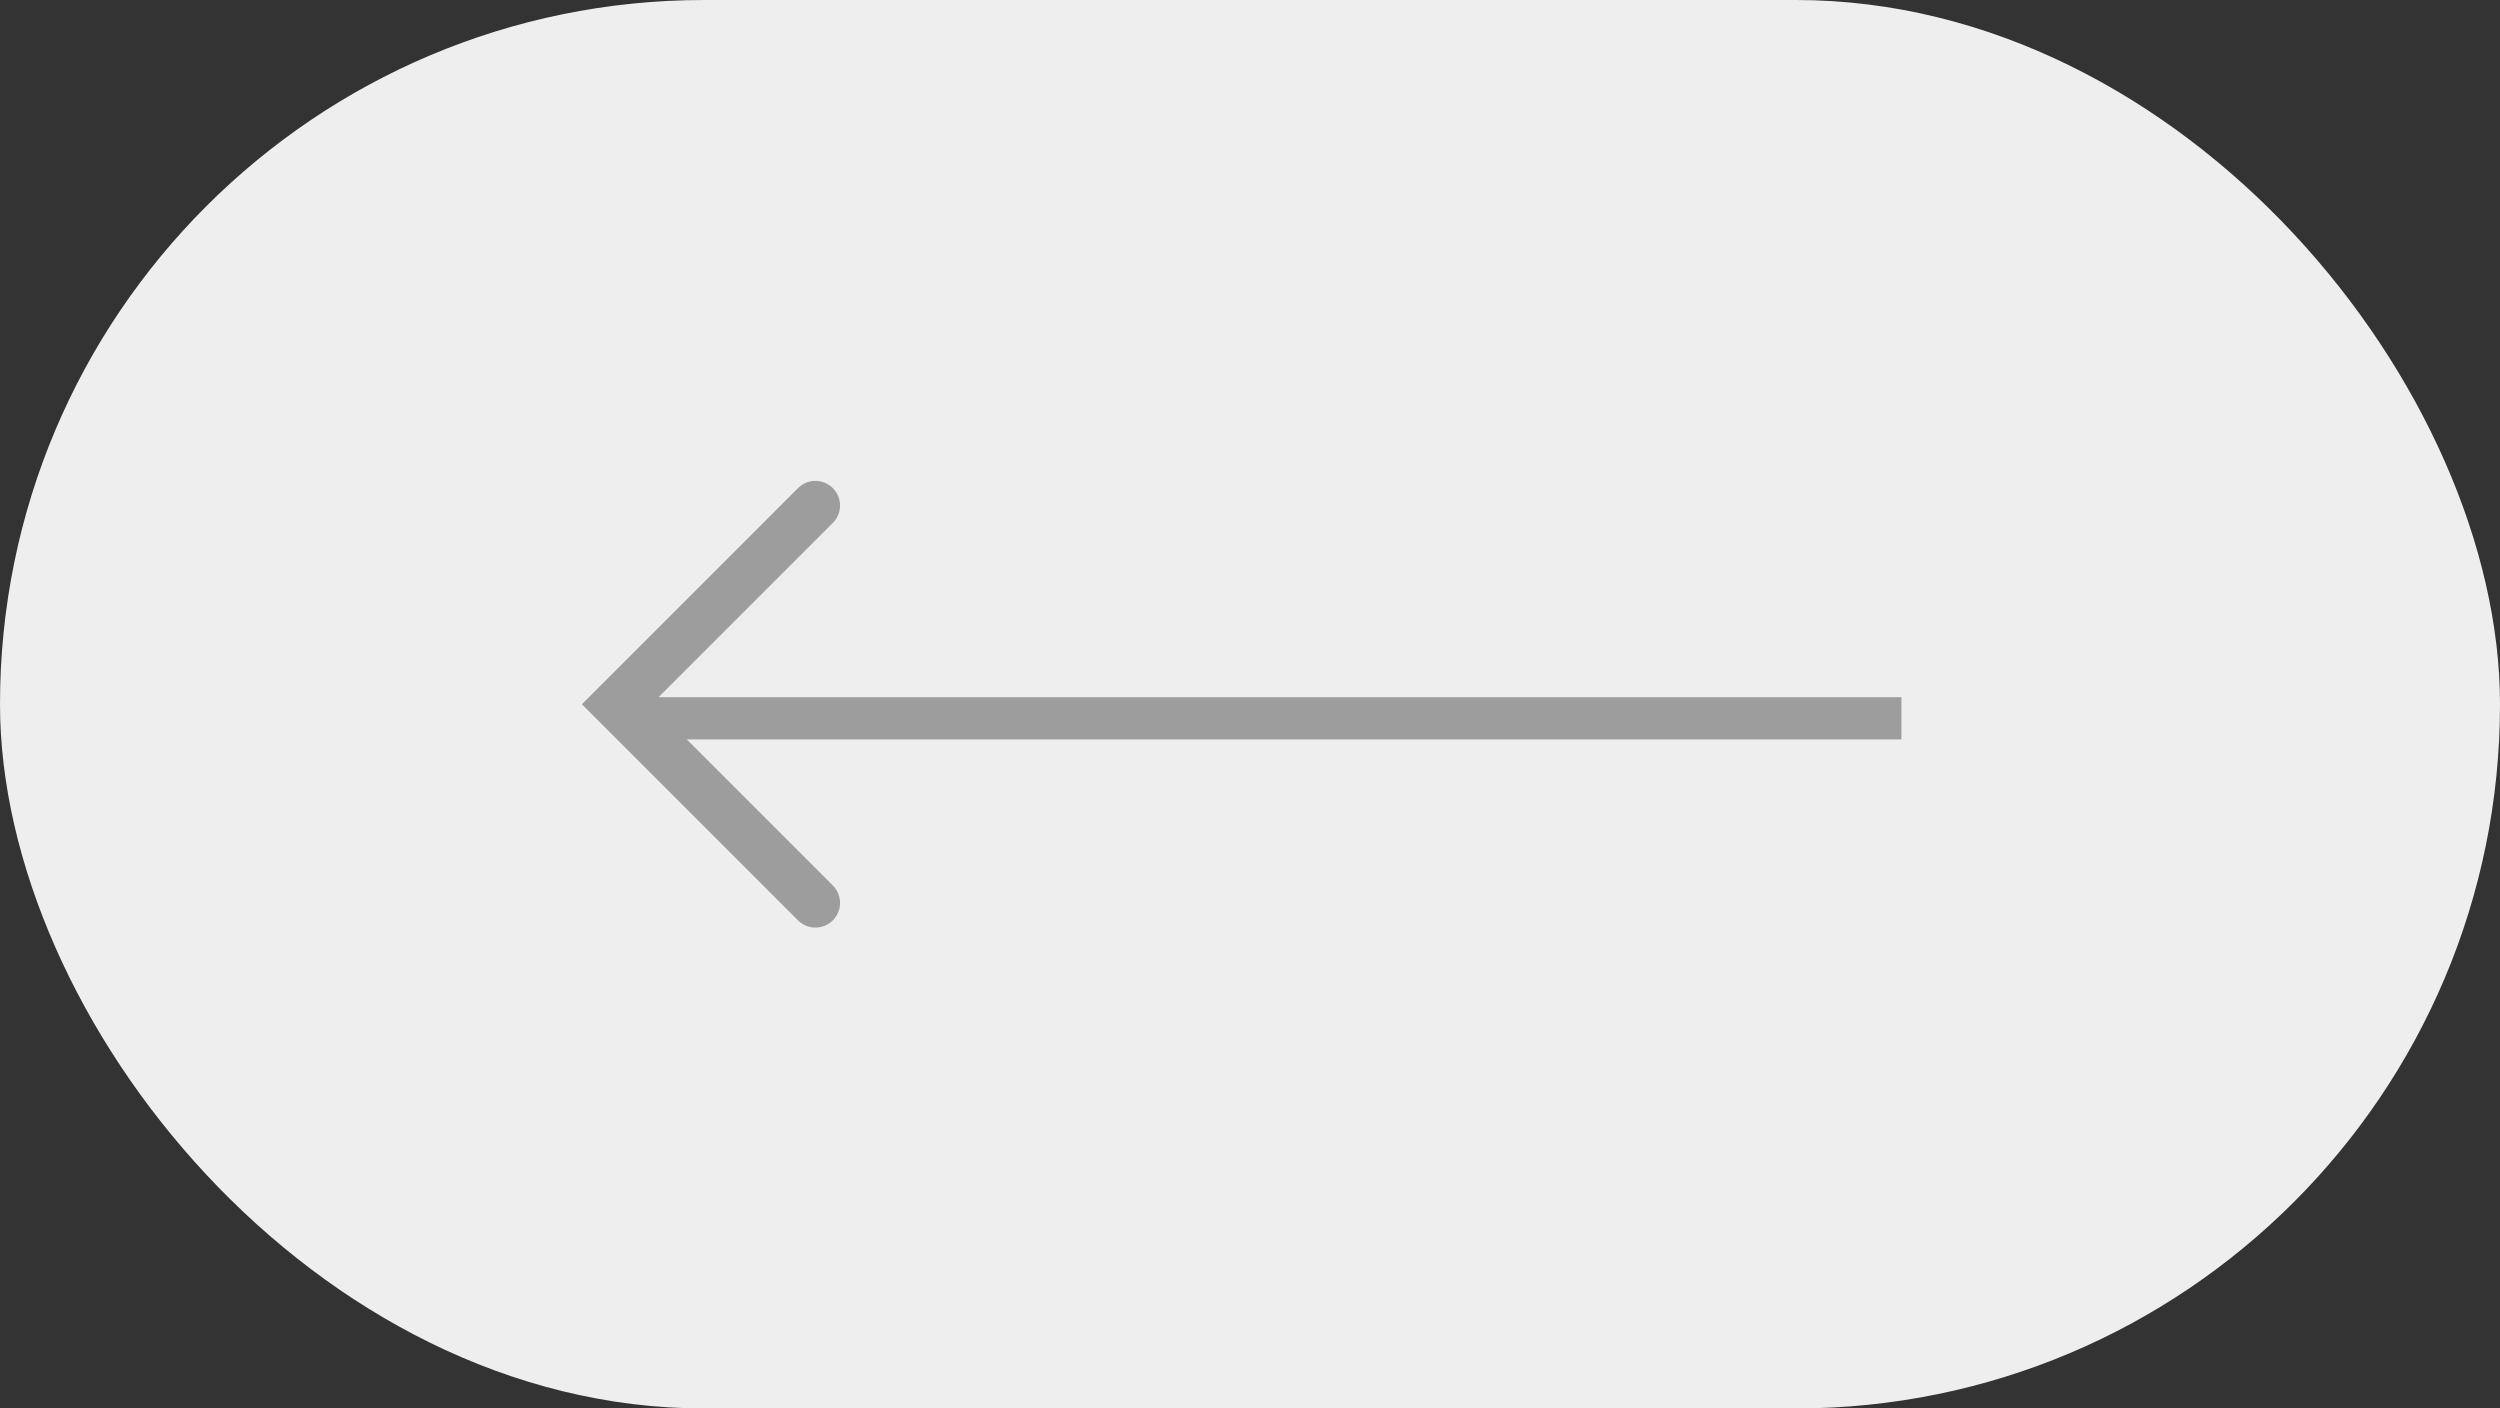 <svg xmlns="http://www.w3.org/2000/svg" width="71" height="40" viewBox="0 0 71 40"><rect x="0" y="0" width="71" height="40" fill="#333333" stroke="none"/><defs><style>.a{fill:#eee;}.b{fill:none;stroke:#9d9d9d;stroke-linecap:round;stroke-width:1.4px;}.c{fill:#9d9d9d;}</style></defs><g transform="translate(-106 -1070)"><rect class="a" width="71" height="40" rx="20" transform="translate(106 1070)"/><path class="b" d="M7.98,0V7.98H0" transform="translate(134.8 1090) rotate(135)"/><rect class="c" width="36" height="1.2" transform="translate(124 1089.8)"/></g></svg>